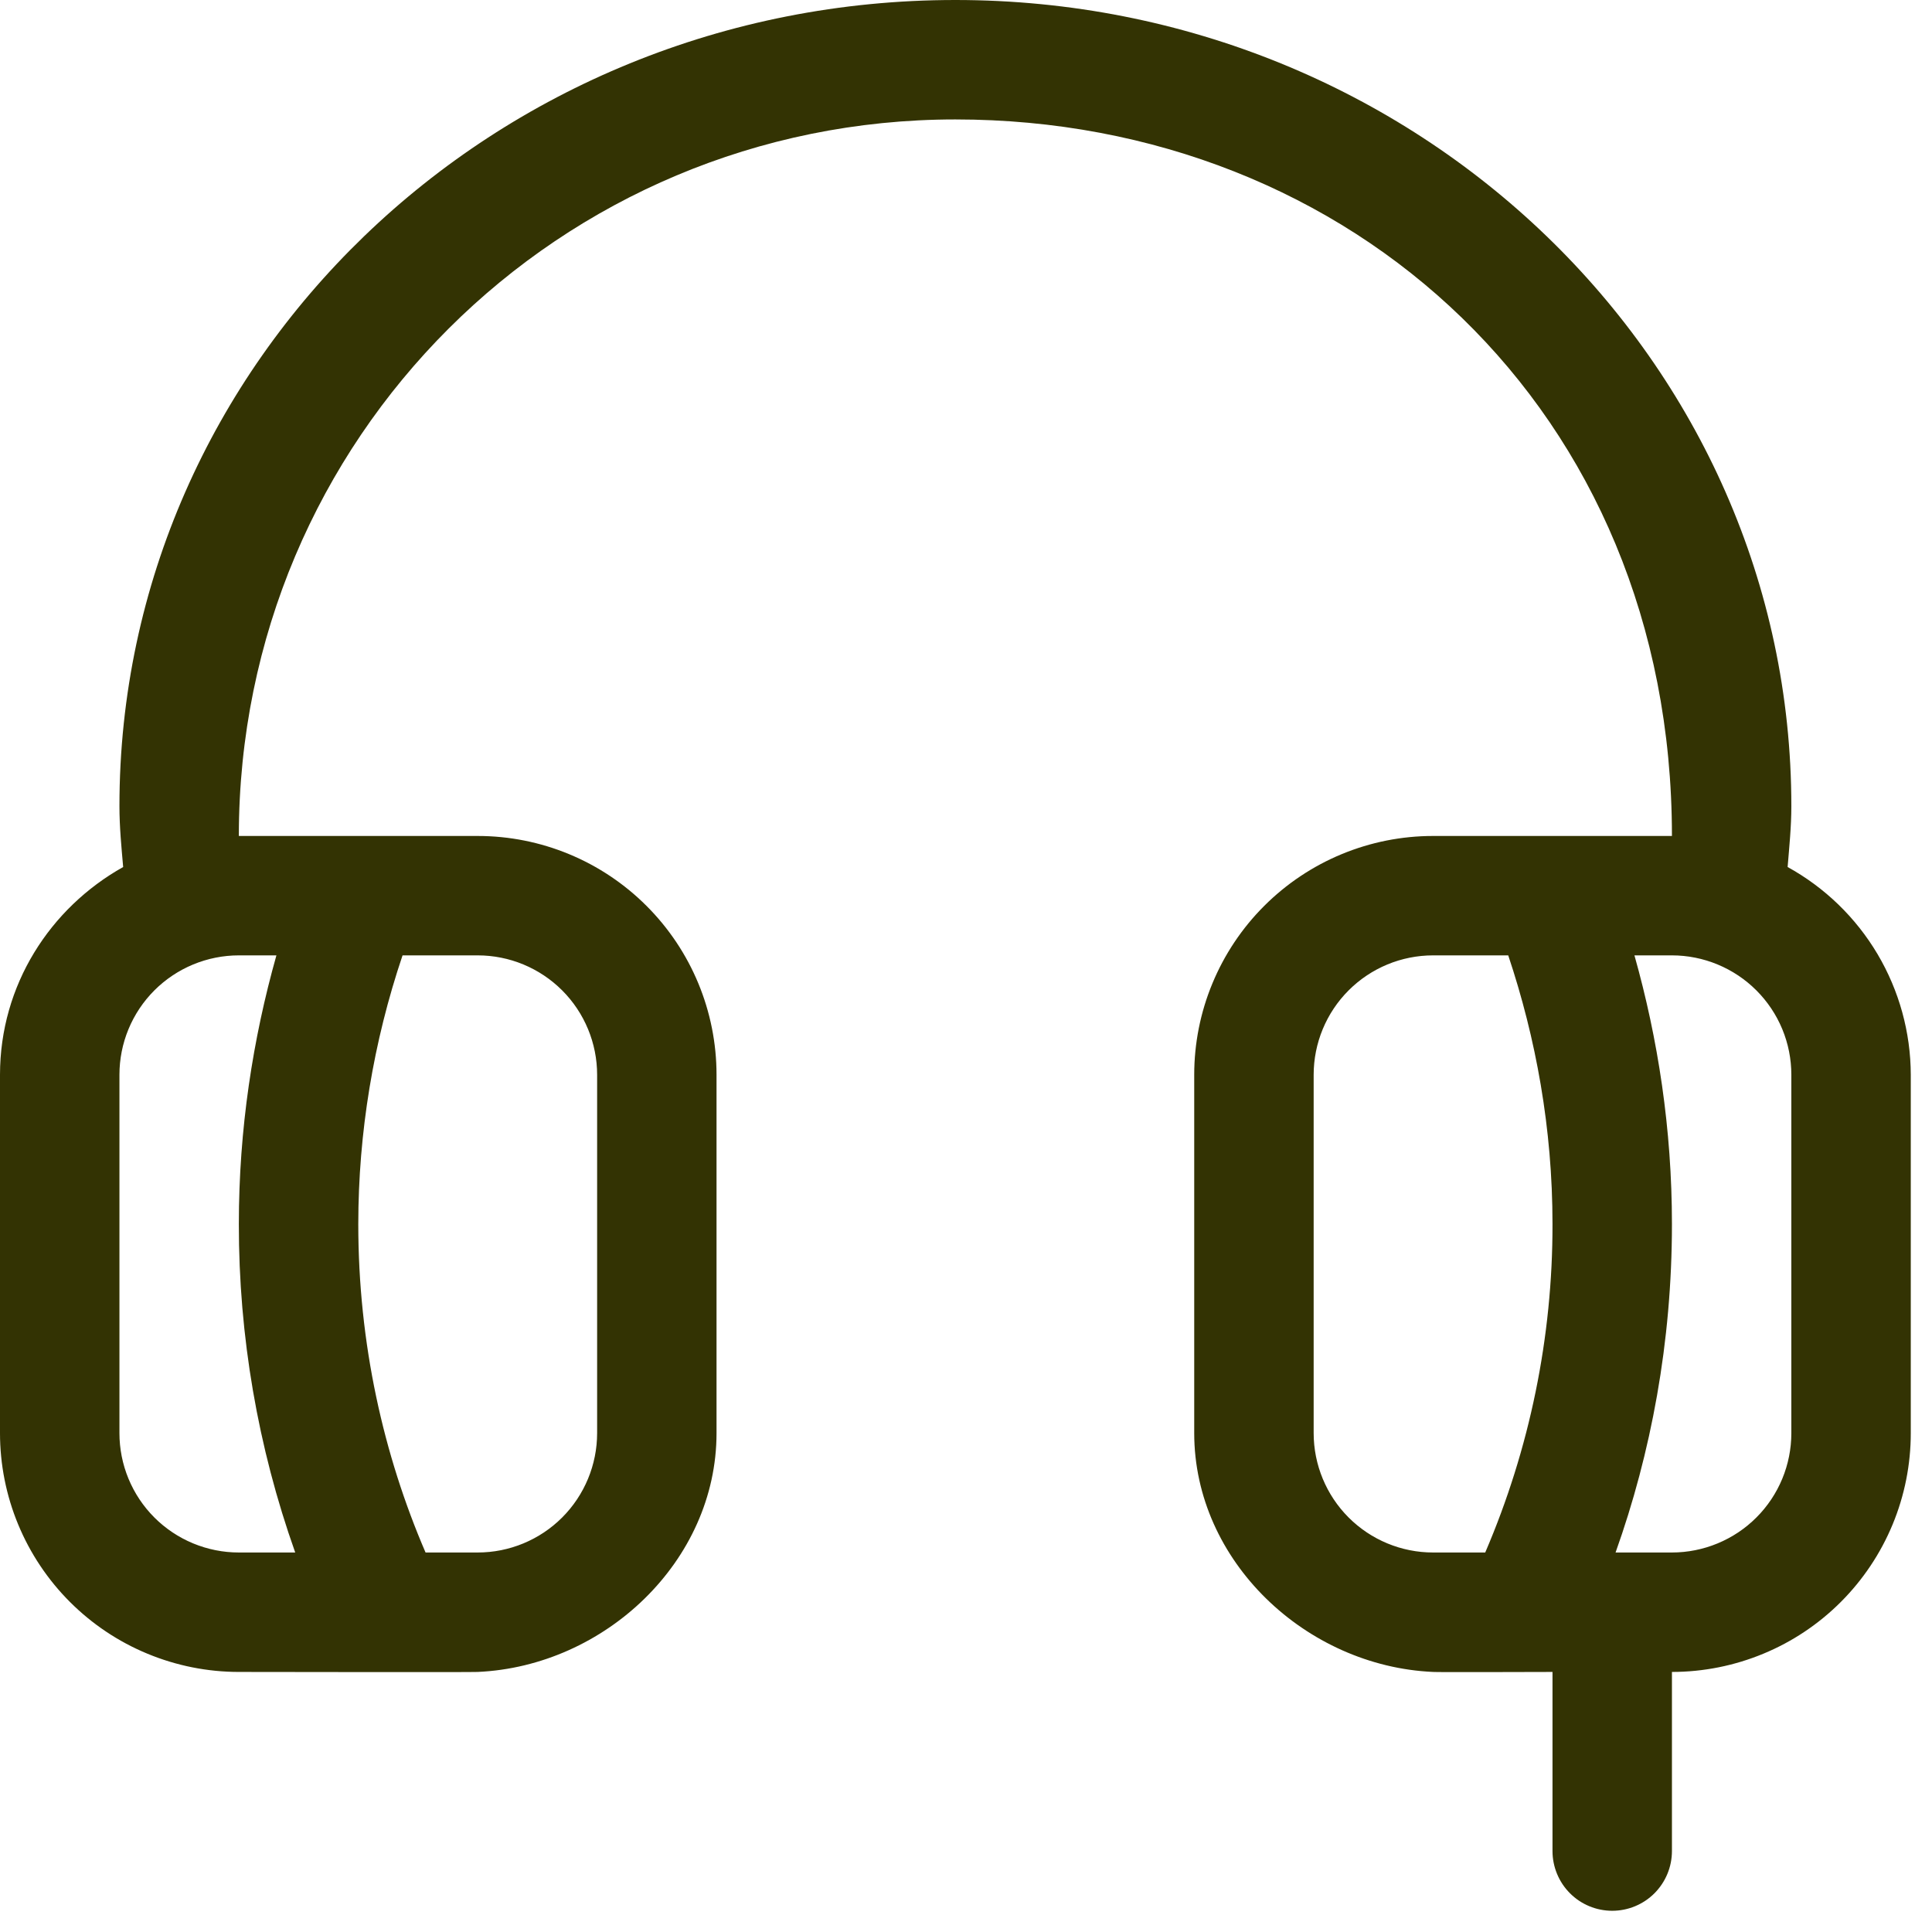 <svg width="56" height="56" viewBox="0 0 56 56" fill="none" xmlns="http://www.w3.org/2000/svg">
<path d="M51.815 25.131C52.893 25.725 53.793 26.596 54.421 27.655C55.049 28.715 55.382 29.923 55.385 31.154V41.538C55.385 42.448 55.206 43.348 54.858 44.188C54.51 45.028 54 45.791 53.357 46.434C52.714 47.077 51.951 47.587 51.111 47.934C50.271 48.282 49.371 48.462 48.462 48.462V53.654C48.462 53.881 48.417 54.106 48.33 54.316C48.243 54.526 48.115 54.717 47.955 54.878C47.794 55.039 47.603 55.166 47.393 55.253C47.183 55.34 46.958 55.385 46.731 55.385C46.504 55.385 46.278 55.34 46.068 55.253C45.858 55.166 45.667 55.039 45.507 54.878C45.346 54.717 45.219 54.526 45.132 54.316C45.045 54.106 45 53.881 45 53.654V48.462C45 48.462 41.532 48.473 41.538 48.462C37.86 48.298 34.615 45.256 34.615 41.538V31.154C34.615 30.245 34.794 29.344 35.142 28.505C35.49 27.665 36 26.901 36.643 26.259C37.286 25.616 38.049 25.106 38.889 24.758C39.729 24.41 40.629 24.231 41.538 24.231H48.462C48.462 11.885 39.164 3.462 27.692 3.462C16.223 3.462 6.923 12.699 6.923 24.231H13.846C15.682 24.231 17.443 24.96 18.741 26.259C20.04 27.557 20.769 29.318 20.769 31.154V41.538C20.769 45.256 17.525 48.298 13.846 48.462C13.853 48.473 6.923 48.462 6.923 48.462C6.014 48.462 5.114 48.282 4.274 47.934C3.434 47.587 2.671 47.077 2.028 46.434C1.385 45.791 0.875 45.028 0.527 44.188C0.179 43.348 0 42.448 0 41.538V31.154C0 28.553 1.452 26.317 3.57 25.131C3.519 24.547 3.462 23.963 3.462 23.365C3.462 10.461 14.31 0 27.692 0C41.075 0 51.923 10.461 51.923 23.365C51.923 23.965 51.863 24.547 51.815 25.133V25.131ZM43.05 45C44.341 41.993 45.005 38.754 45 35.481C45 32.707 44.52 30.092 43.717 27.692H41.538C40.62 27.692 39.74 28.057 39.091 28.706C38.442 29.355 38.077 30.236 38.077 31.154V41.538C38.077 42.456 38.442 43.337 39.091 43.986C39.74 44.635 40.62 45 41.538 45H43.05ZM11.668 27.692C10.821 30.202 10.387 32.832 10.385 35.481C10.385 38.942 11.114 42.166 12.335 45H13.846C14.764 45 15.645 44.635 16.294 43.986C16.943 43.337 17.308 42.456 17.308 41.538V31.154C17.308 30.236 16.943 29.355 16.294 28.706C15.645 28.057 14.764 27.692 13.846 27.692H11.668ZM51.923 41.538V31.154C51.923 30.699 51.834 30.249 51.66 29.829C51.486 29.409 51.231 29.028 50.909 28.706C50.588 28.385 50.206 28.13 49.786 27.956C49.366 27.782 48.916 27.692 48.462 27.692H47.375C48.058 30.113 48.462 32.723 48.462 35.481C48.462 38.91 47.855 42.122 46.828 45H48.462C48.916 45 49.366 44.91 49.786 44.736C50.206 44.562 50.588 44.308 50.909 43.986C51.231 43.665 51.486 43.283 51.66 42.863C51.834 42.443 51.923 41.993 51.923 41.538ZM8.012 27.692H6.923C6.468 27.692 6.018 27.782 5.598 27.956C5.178 28.13 4.797 28.385 4.475 28.706C4.154 29.028 3.899 29.409 3.725 29.829C3.551 30.249 3.462 30.699 3.462 31.154V41.538C3.462 41.993 3.551 42.443 3.725 42.863C3.899 43.283 4.154 43.665 4.475 43.986C4.797 44.308 5.178 44.562 5.598 44.736C6.018 44.91 6.468 45 6.923 45H8.557C7.472 41.944 6.92 38.724 6.923 35.481C6.923 32.723 7.329 30.113 8.012 27.692Z" fill="#333303"/>
</svg>
